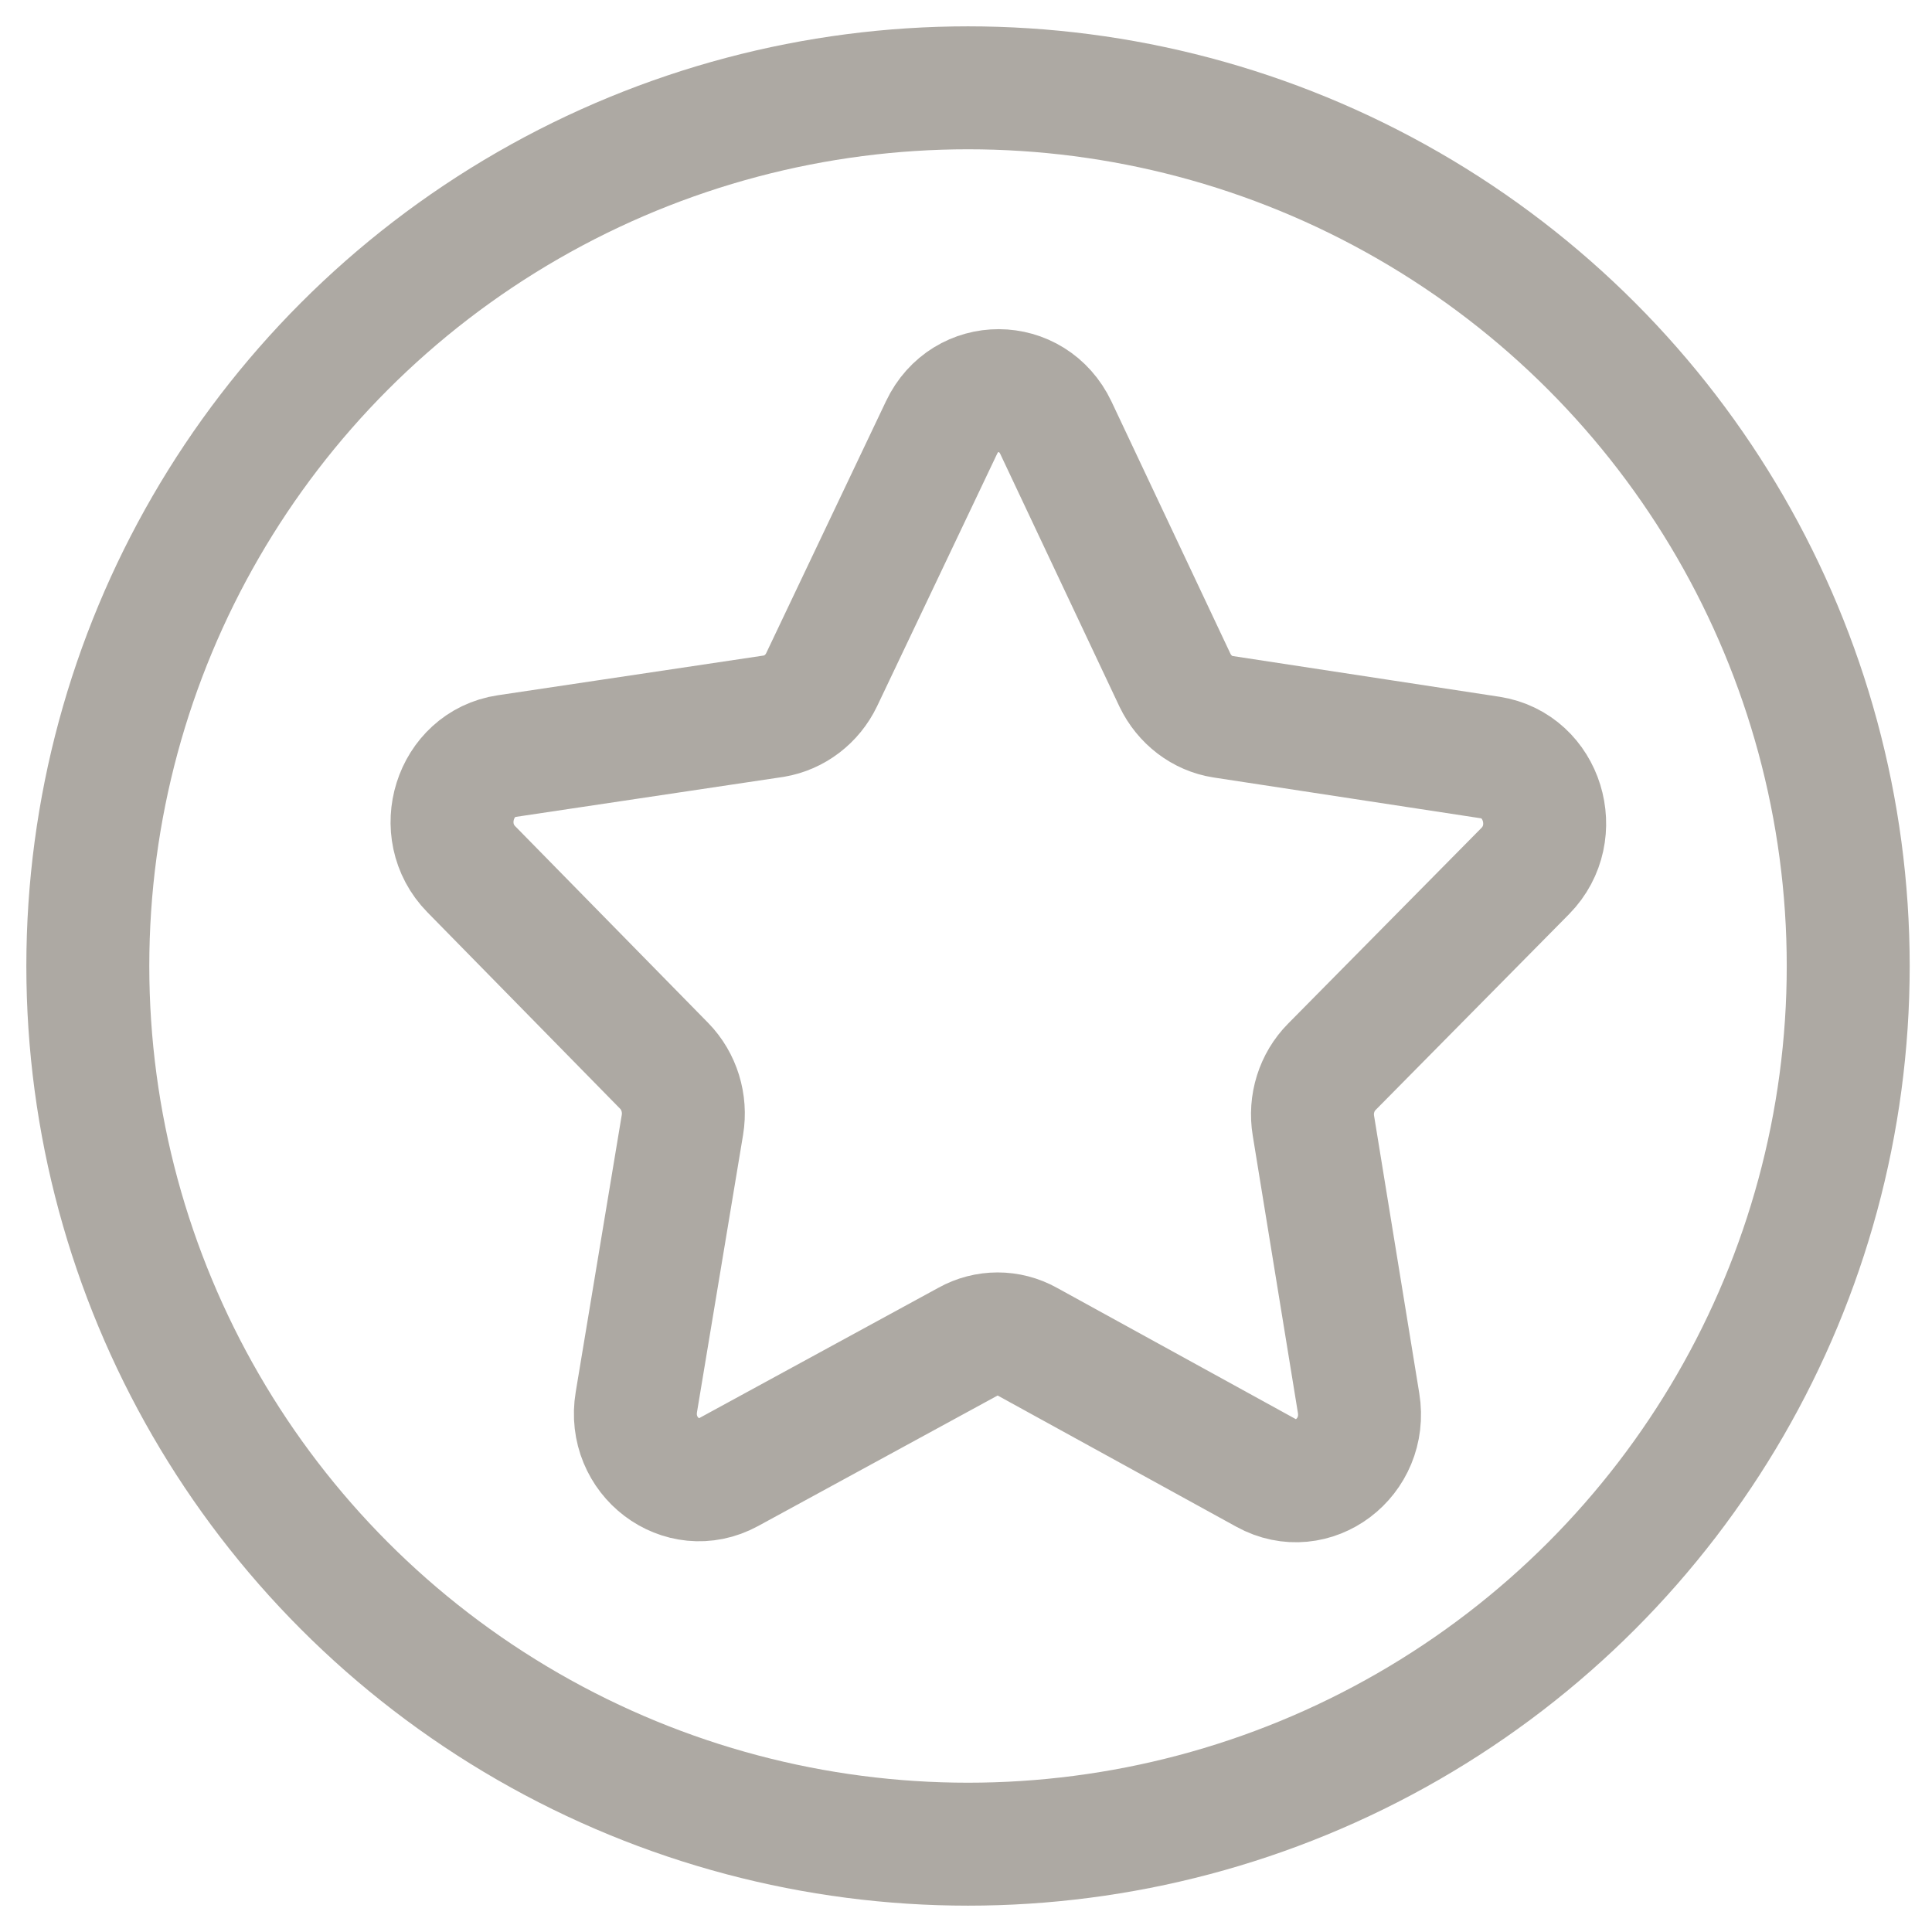 <?xml version="1.0" encoding="UTF-8"?>
<svg width="44px" height="44px" viewBox="0 0 44 44" version="1.1" xmlns="http://www.w3.org/2000/svg" xmlns:xlink="http://www.w3.org/1999/xlink">
    <title>points icon</title>
    <g id="dashboard---desktop" stroke="none" stroke-width="1" fill="none" fill-rule="evenodd" stroke-linecap="round" stroke-linejoin="round">
        <g id="PROFILE---ACTIVE-USER-Copy-12" transform="translate(-808, -758)" stroke="#ADA9A3" stroke-width="2.8">
            <g id="Group-7" transform="translate(761, 668)">
                <g id="points-icon" transform="translate(49, 92)">
                    <path d="M16.712,13.48 L19.443,7.737 C19.977,6.612 21.515,6.619 22.048,7.744 L24.76,13.493 C24.974,13.937 25.382,14.251 25.852,14.323 L31.936,15.252 C33.128,15.435 33.599,16.959 32.739,17.835 L28.332,22.296 C27.987,22.643 27.83,23.146 27.912,23.637 L28.941,29.955 C29.142,31.191 27.899,32.133 26.832,31.544 L21.395,28.555 C20.975,28.32 20.466,28.32 20.046,28.555 L14.596,31.525 C13.529,32.107 12.286,31.165 12.493,29.929 L13.542,23.617 C13.623,23.127 13.467,22.623 13.128,22.276 L8.733,17.796 C7.873,16.92 8.35,15.396 9.543,15.219 L15.626,14.31 C16.091,14.232 16.499,13.924 16.712,13.48 Z" id="Path"></path>
                    <ellipse id="Oval" cx="20.046" cy="20" rx="20.046" ry="20"></ellipse>
                </g>
            </g>
        </g>
    </g>
</svg>